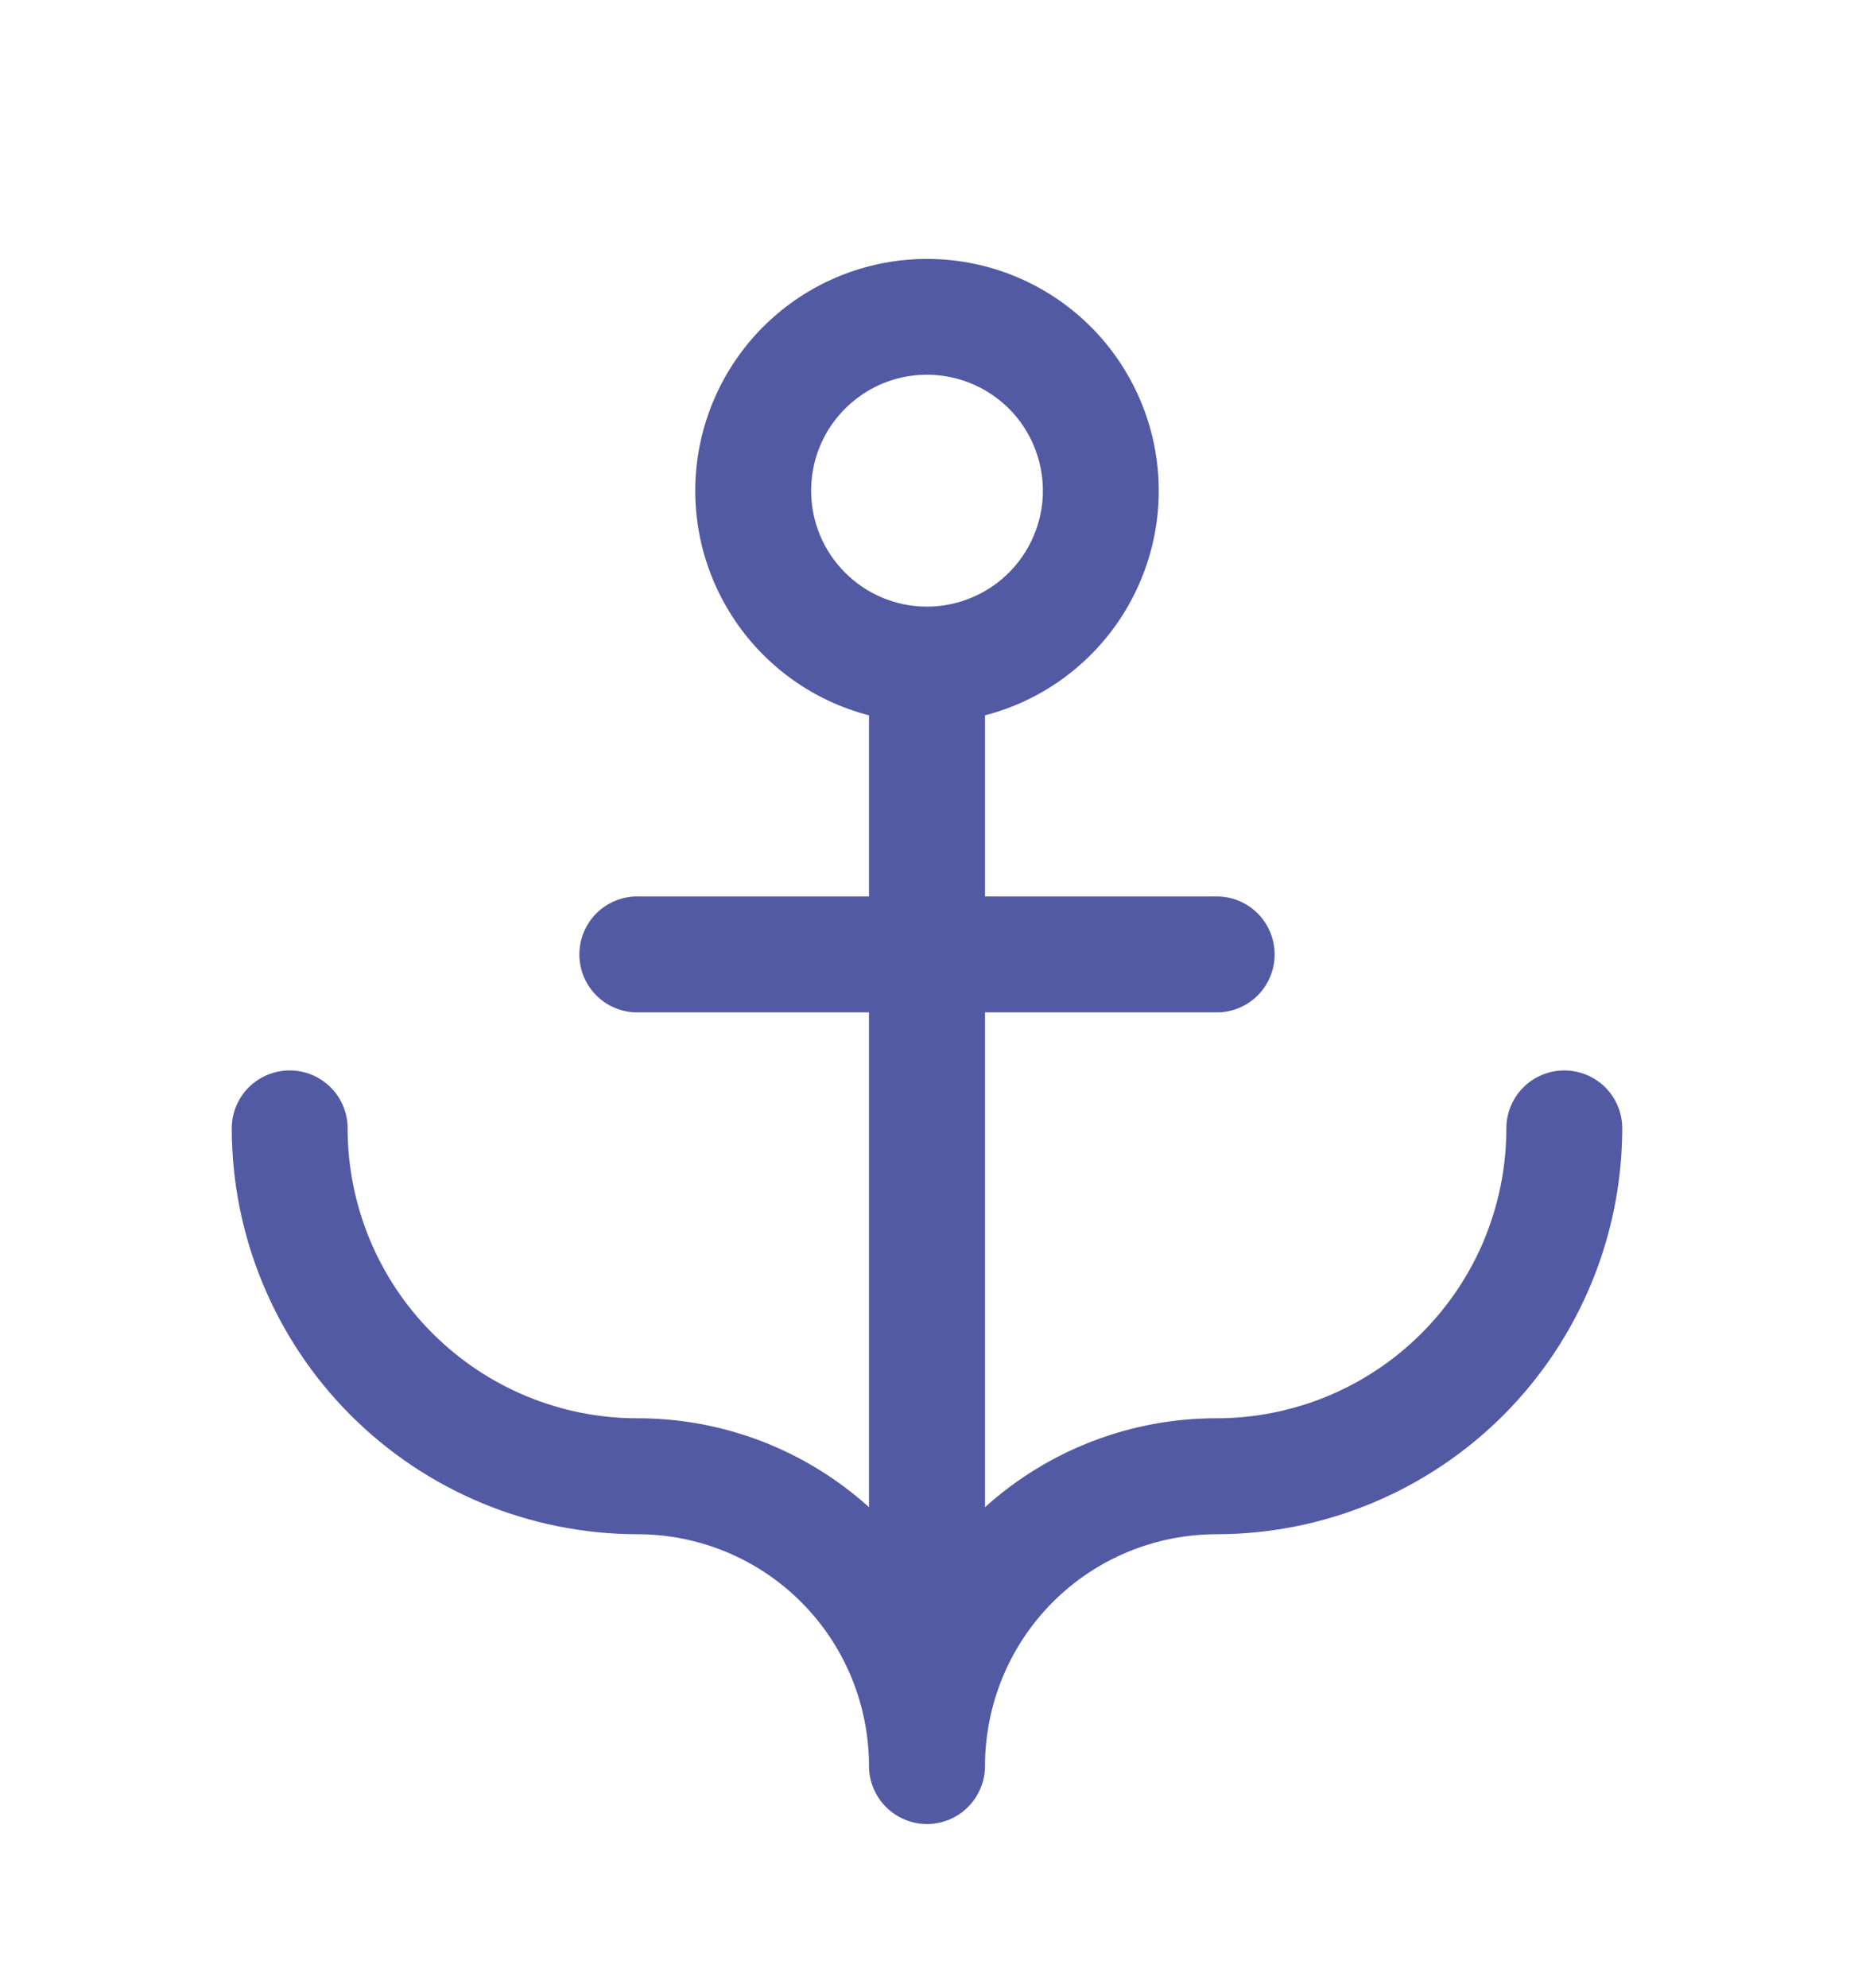 <svg width="14" height="15" viewBox="0 0 14 15" fill="none" xmlns="http://www.w3.org/2000/svg">
<path d="M11.812 8.078C11.697 8.078 11.585 8.124 11.503 8.206C11.421 8.288 11.375 8.399 11.375 8.515C11.375 8.803 11.318 9.087 11.209 9.352C11.099 9.618 10.937 9.859 10.734 10.062C10.531 10.265 10.29 10.426 10.025 10.536C9.759 10.646 9.475 10.703 9.188 10.703C8.541 10.702 7.918 10.941 7.438 11.374V7.64H9.188C9.304 7.64 9.415 7.594 9.497 7.512C9.579 7.43 9.625 7.319 9.625 7.203C9.625 7.087 9.579 6.975 9.497 6.893C9.415 6.811 9.304 6.765 9.188 6.765H7.438V5.398C7.85 5.292 8.209 5.038 8.448 4.686C8.687 4.333 8.79 3.906 8.736 3.483C8.682 3.061 8.476 2.672 8.157 2.391C7.837 2.109 7.426 1.954 7 1.954C6.574 1.954 6.163 2.109 5.843 2.391C5.524 2.672 5.318 3.061 5.264 3.483C5.21 3.906 5.313 4.333 5.552 4.686C5.791 5.038 6.15 5.292 6.562 5.398V6.765H4.812C4.696 6.765 4.585 6.811 4.503 6.893C4.421 6.975 4.375 7.087 4.375 7.203C4.375 7.319 4.421 7.43 4.503 7.512C4.585 7.594 4.696 7.64 4.812 7.64H6.562V11.374C6.082 10.941 5.459 10.702 4.812 10.703C4.232 10.703 3.676 10.472 3.266 10.062C2.855 9.652 2.625 9.095 2.625 8.515C2.625 8.399 2.579 8.288 2.497 8.206C2.415 8.124 2.304 8.078 2.188 8.078C2.071 8.078 1.96 8.124 1.878 8.206C1.796 8.288 1.75 8.399 1.75 8.515C1.751 9.327 2.074 10.106 2.648 10.68C3.222 11.254 4.001 11.577 4.812 11.578C5.277 11.578 5.722 11.762 6.05 12.09C6.378 12.418 6.562 12.864 6.562 13.328C6.562 13.444 6.609 13.555 6.691 13.637C6.773 13.719 6.884 13.765 7 13.765C7.116 13.765 7.227 13.719 7.309 13.637C7.391 13.555 7.438 13.444 7.438 13.328C7.438 12.864 7.622 12.418 7.95 12.09C8.278 11.762 8.723 11.578 9.188 11.578C9.999 11.577 10.778 11.254 11.352 10.68C11.926 10.106 12.249 9.327 12.25 8.515C12.25 8.399 12.204 8.288 12.122 8.206C12.04 8.124 11.928 8.078 11.812 8.078ZM6.125 3.703C6.125 3.53 6.176 3.361 6.272 3.217C6.369 3.073 6.505 2.961 6.665 2.894C6.825 2.828 7.001 2.811 7.171 2.845C7.34 2.878 7.496 2.962 7.619 3.084C7.741 3.206 7.824 3.362 7.858 3.532C7.892 3.702 7.875 3.878 7.808 4.038C7.742 4.197 7.63 4.334 7.486 4.43C7.342 4.526 7.173 4.578 7 4.578C6.768 4.578 6.545 4.486 6.381 4.321C6.217 4.157 6.125 3.935 6.125 3.703Z" fill="#525AA4"/>
</svg>
